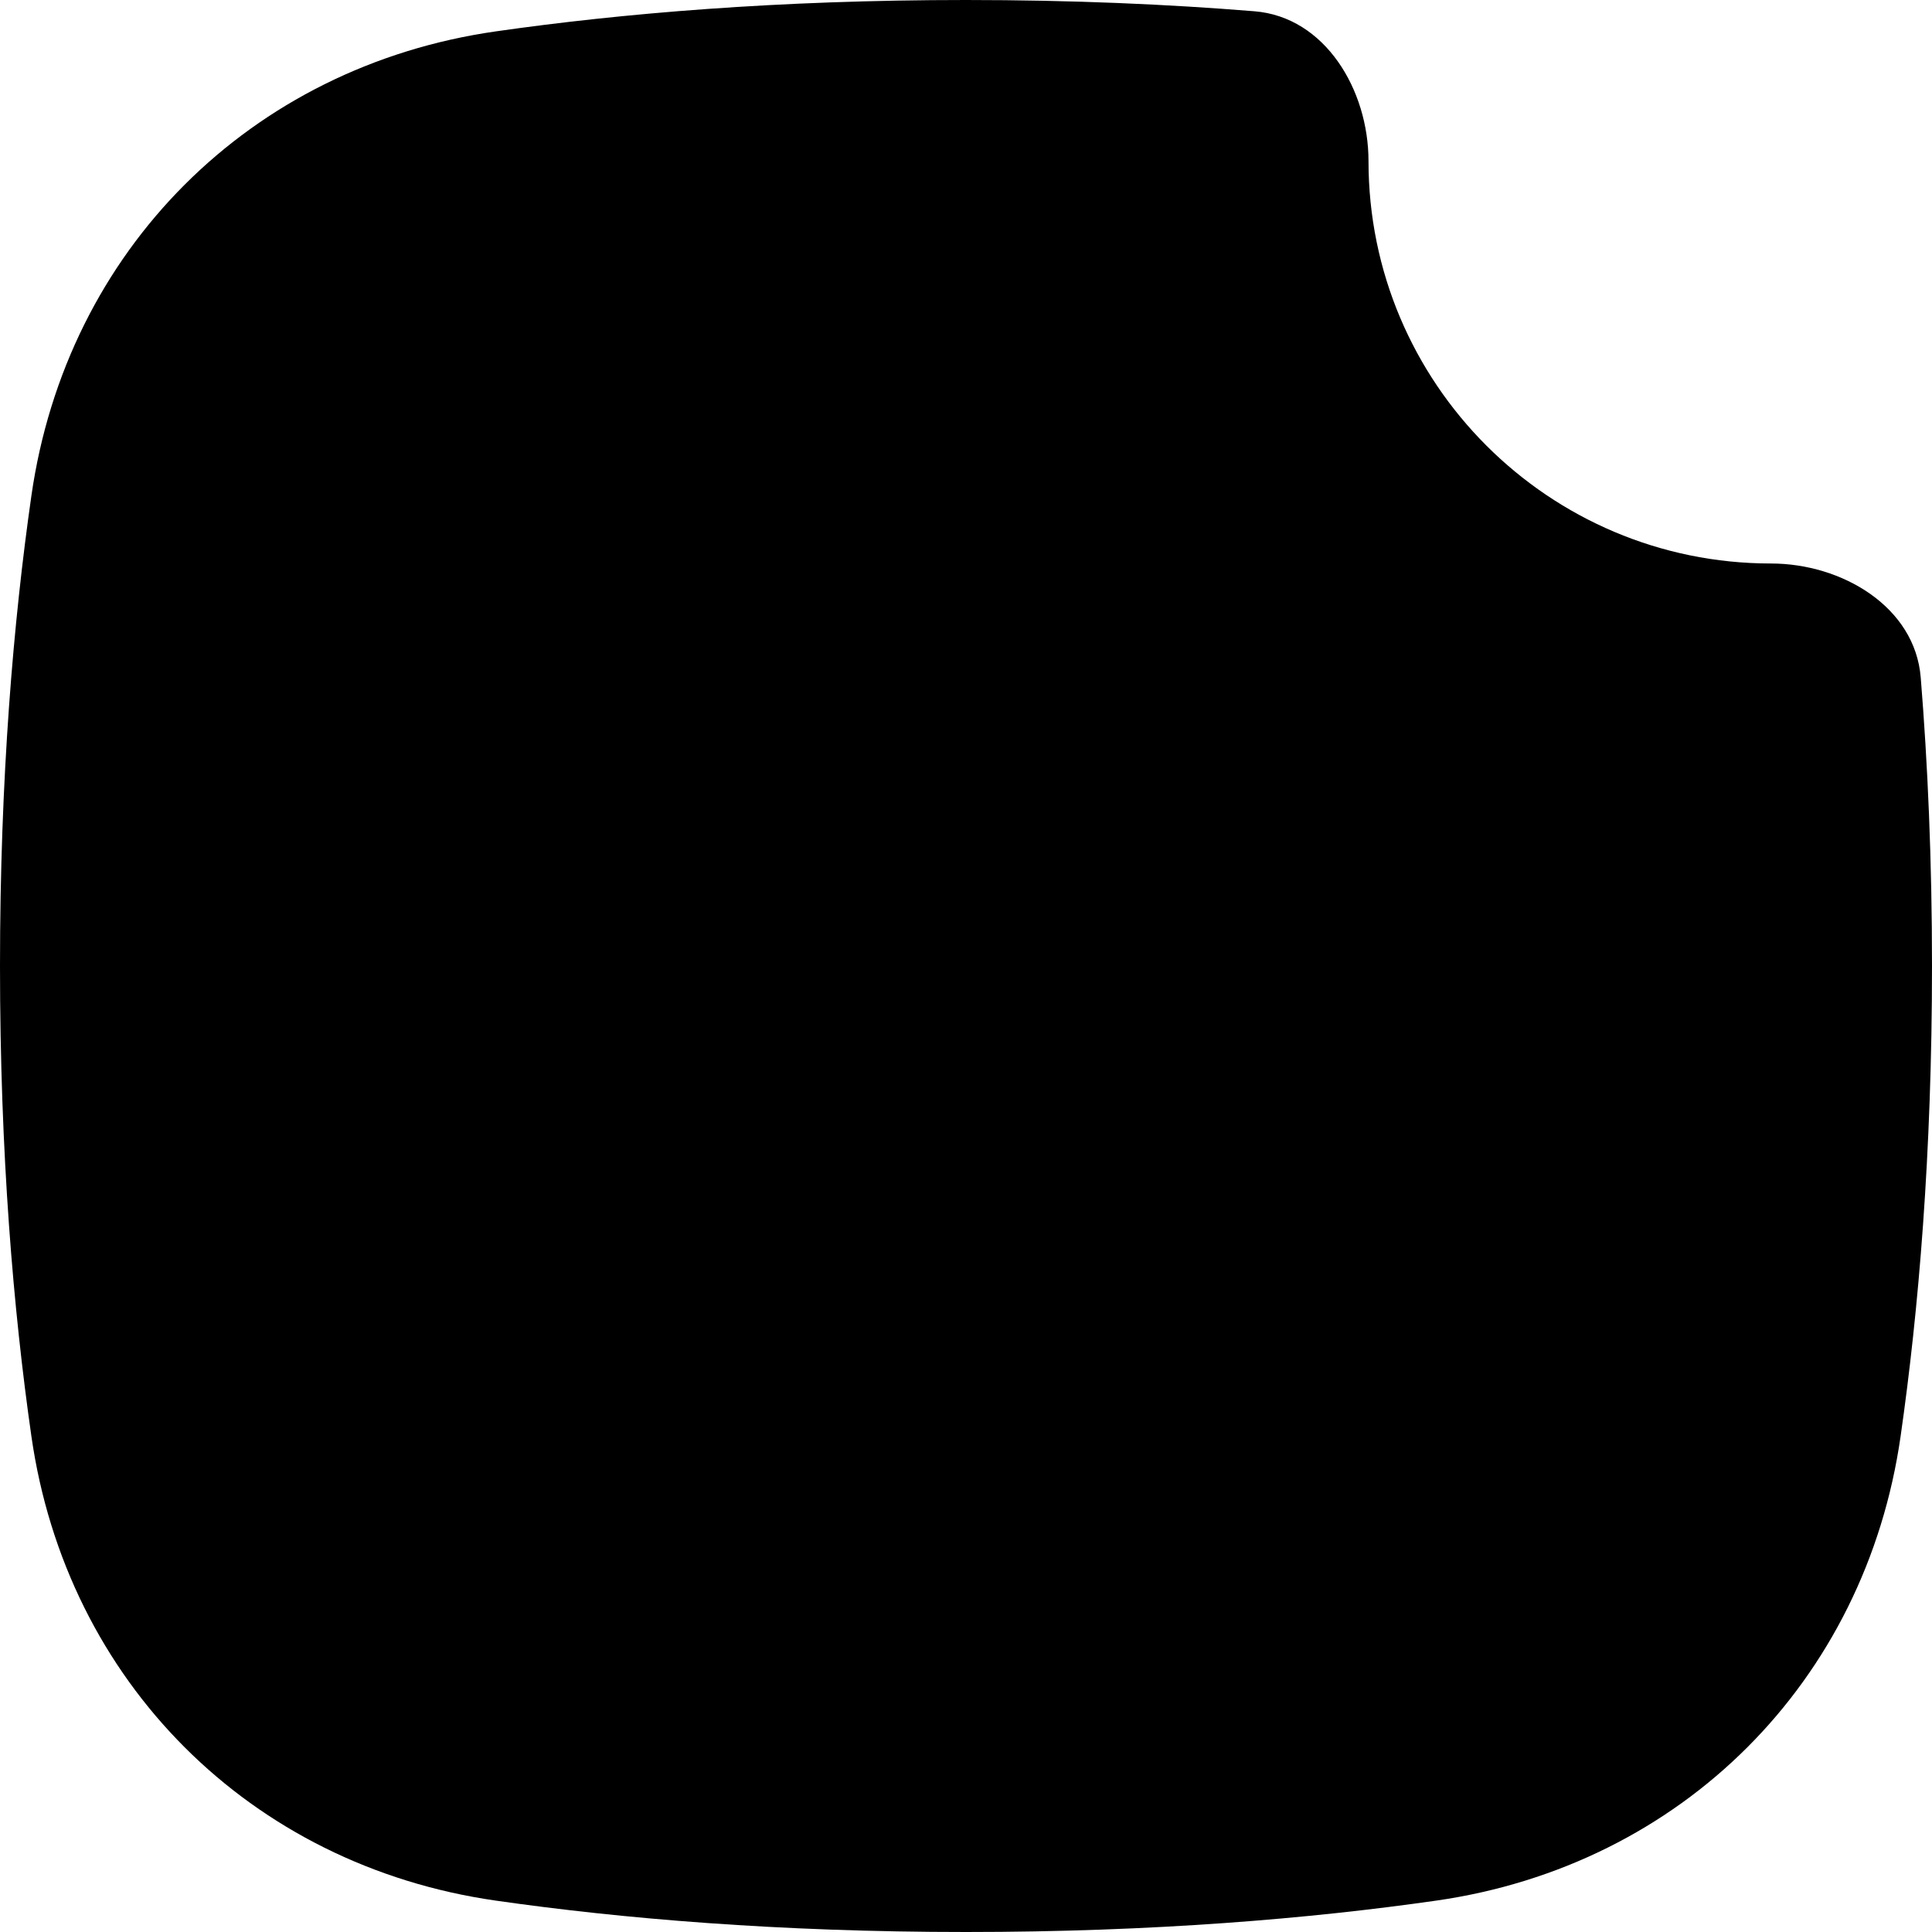 <svg width="24" height="24" viewBox="0 0 24 24" fill="none" xmlns="http://www.w3.org/2000/svg">
<path fill-rule="evenodd" clip-rule="evenodd" d="M23.86 8.417C23.79 7.538 22.882 7 22 7C19.239 7 17 4.761 17 2C17 1.118 16.462 0.211 15.583 0.14C14.512 0.053 13.318 0 12 0C9.662 0 7.715 0.167 6.158 0.39C3.108 0.827 0.827 3.108 0.39 6.158C0.167 7.715 0 9.662 0 12C0 14.338 0.167 16.285 0.39 17.842C0.827 20.892 3.108 23.173 6.158 23.61C7.715 23.833 9.662 24 12 24C14.338 24 16.285 23.833 17.842 23.61C20.892 23.173 23.173 20.892 23.61 17.842C23.833 16.285 24 14.338 24 12C24 10.682 23.947 9.487 23.86 8.417Z" fill="black"/>
</svg>
